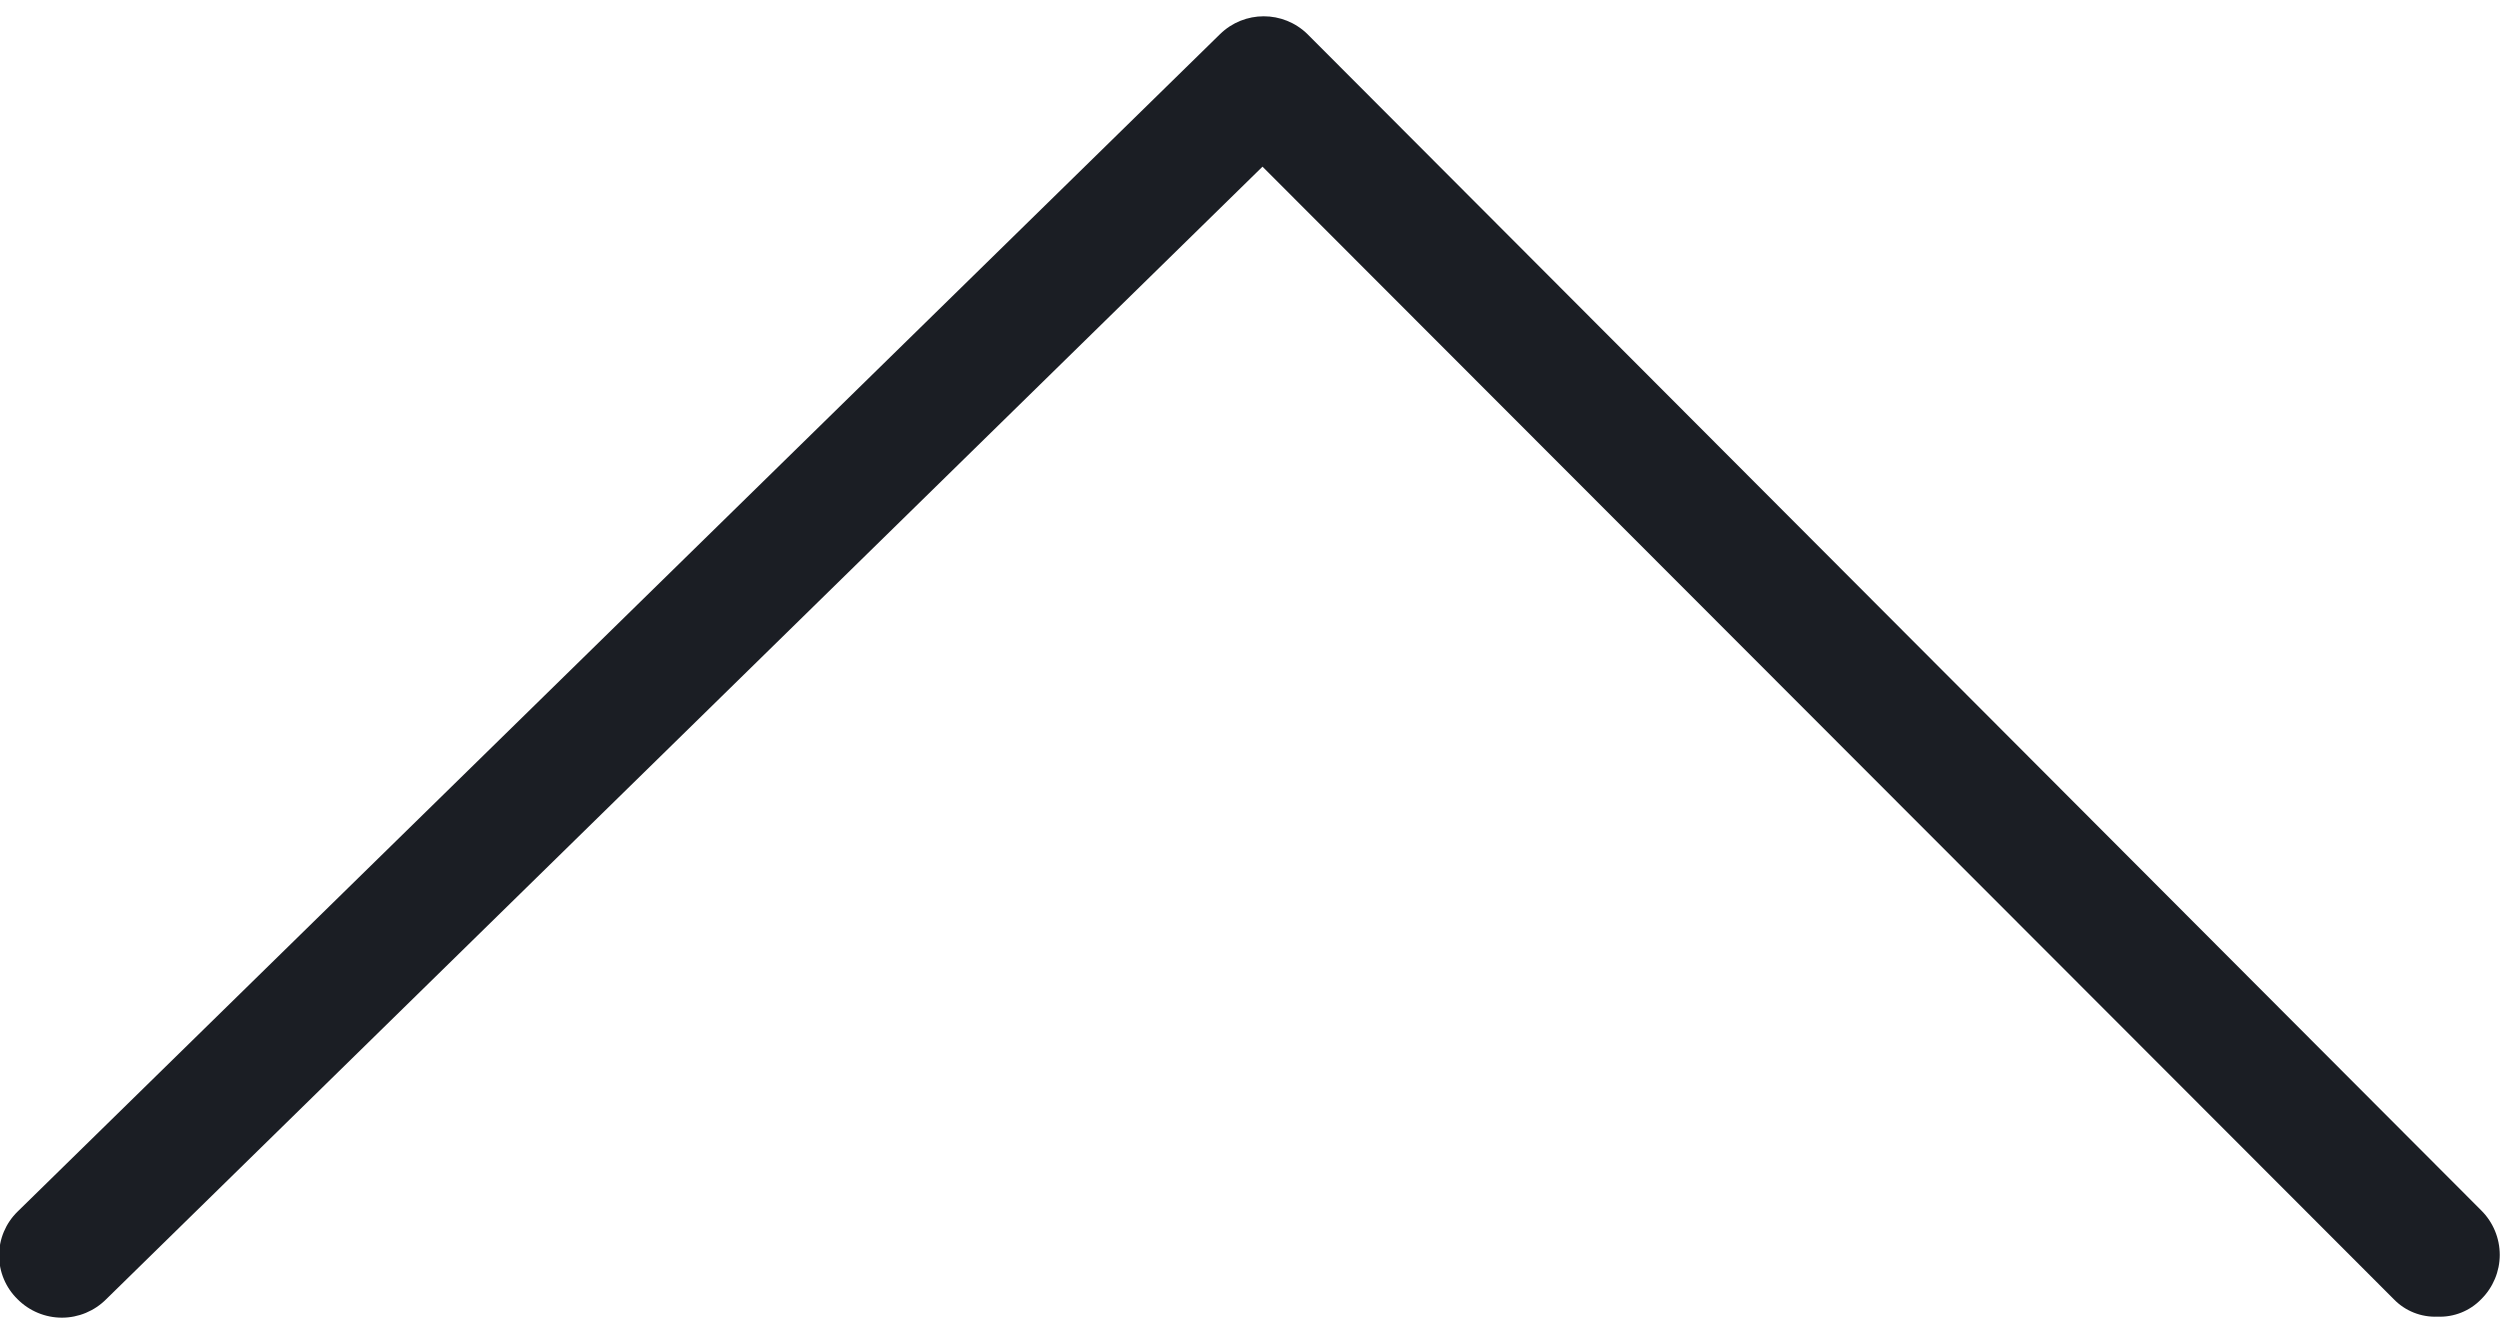 <?xml version="1.0" encoding="UTF-8"?>
<svg width="30px" height="16px" viewBox="0 0 30 16" version="1.1" xmlns="http://www.w3.org/2000/svg" xmlns:xlink="http://www.w3.org/1999/xlink">
    <!-- Generator: Sketch 62 (91390) - https://sketch.com -->
    <title>Icons/Up Arrow</title>
    <desc>Created with Sketch.</desc>
    <g id="Page-1" stroke="none" stroke-width="1" fill="none" fill-rule="evenodd">
        <g id="Icons" transform="translate(-681, -1421)" fill="#1B1E24">
            <g id="Icons/Up-Arrow" transform="translate(681, 1414)">
                <g id="Actian-Icon__Up-Arrow-" transform="translate(-1.5, 6)">
                    <path d="M30.75,16.8 C30.553,16.808 30.362,16.732 30.225,16.59 L16.65,3 L2.775,16.59 C2.634,16.732 2.442,16.812 2.243,16.812 C2.043,16.812 1.851,16.732 1.71,16.59 C1.569,16.452 1.489,16.263 1.489,16.065 C1.489,15.867 1.569,15.678 1.71,15.54 L16.14,1.41 C16.432,1.124 16.898,1.124 17.19,1.41 L31.275,15.525 C31.417,15.666 31.497,15.858 31.497,16.058 C31.497,16.257 31.417,16.449 31.275,16.59 C31.138,16.732 30.947,16.808 30.75,16.8 Z" id="Path" fill-rule="nonzero"></path>
                </g>
            </g>
        </g>
    </g>
</svg>